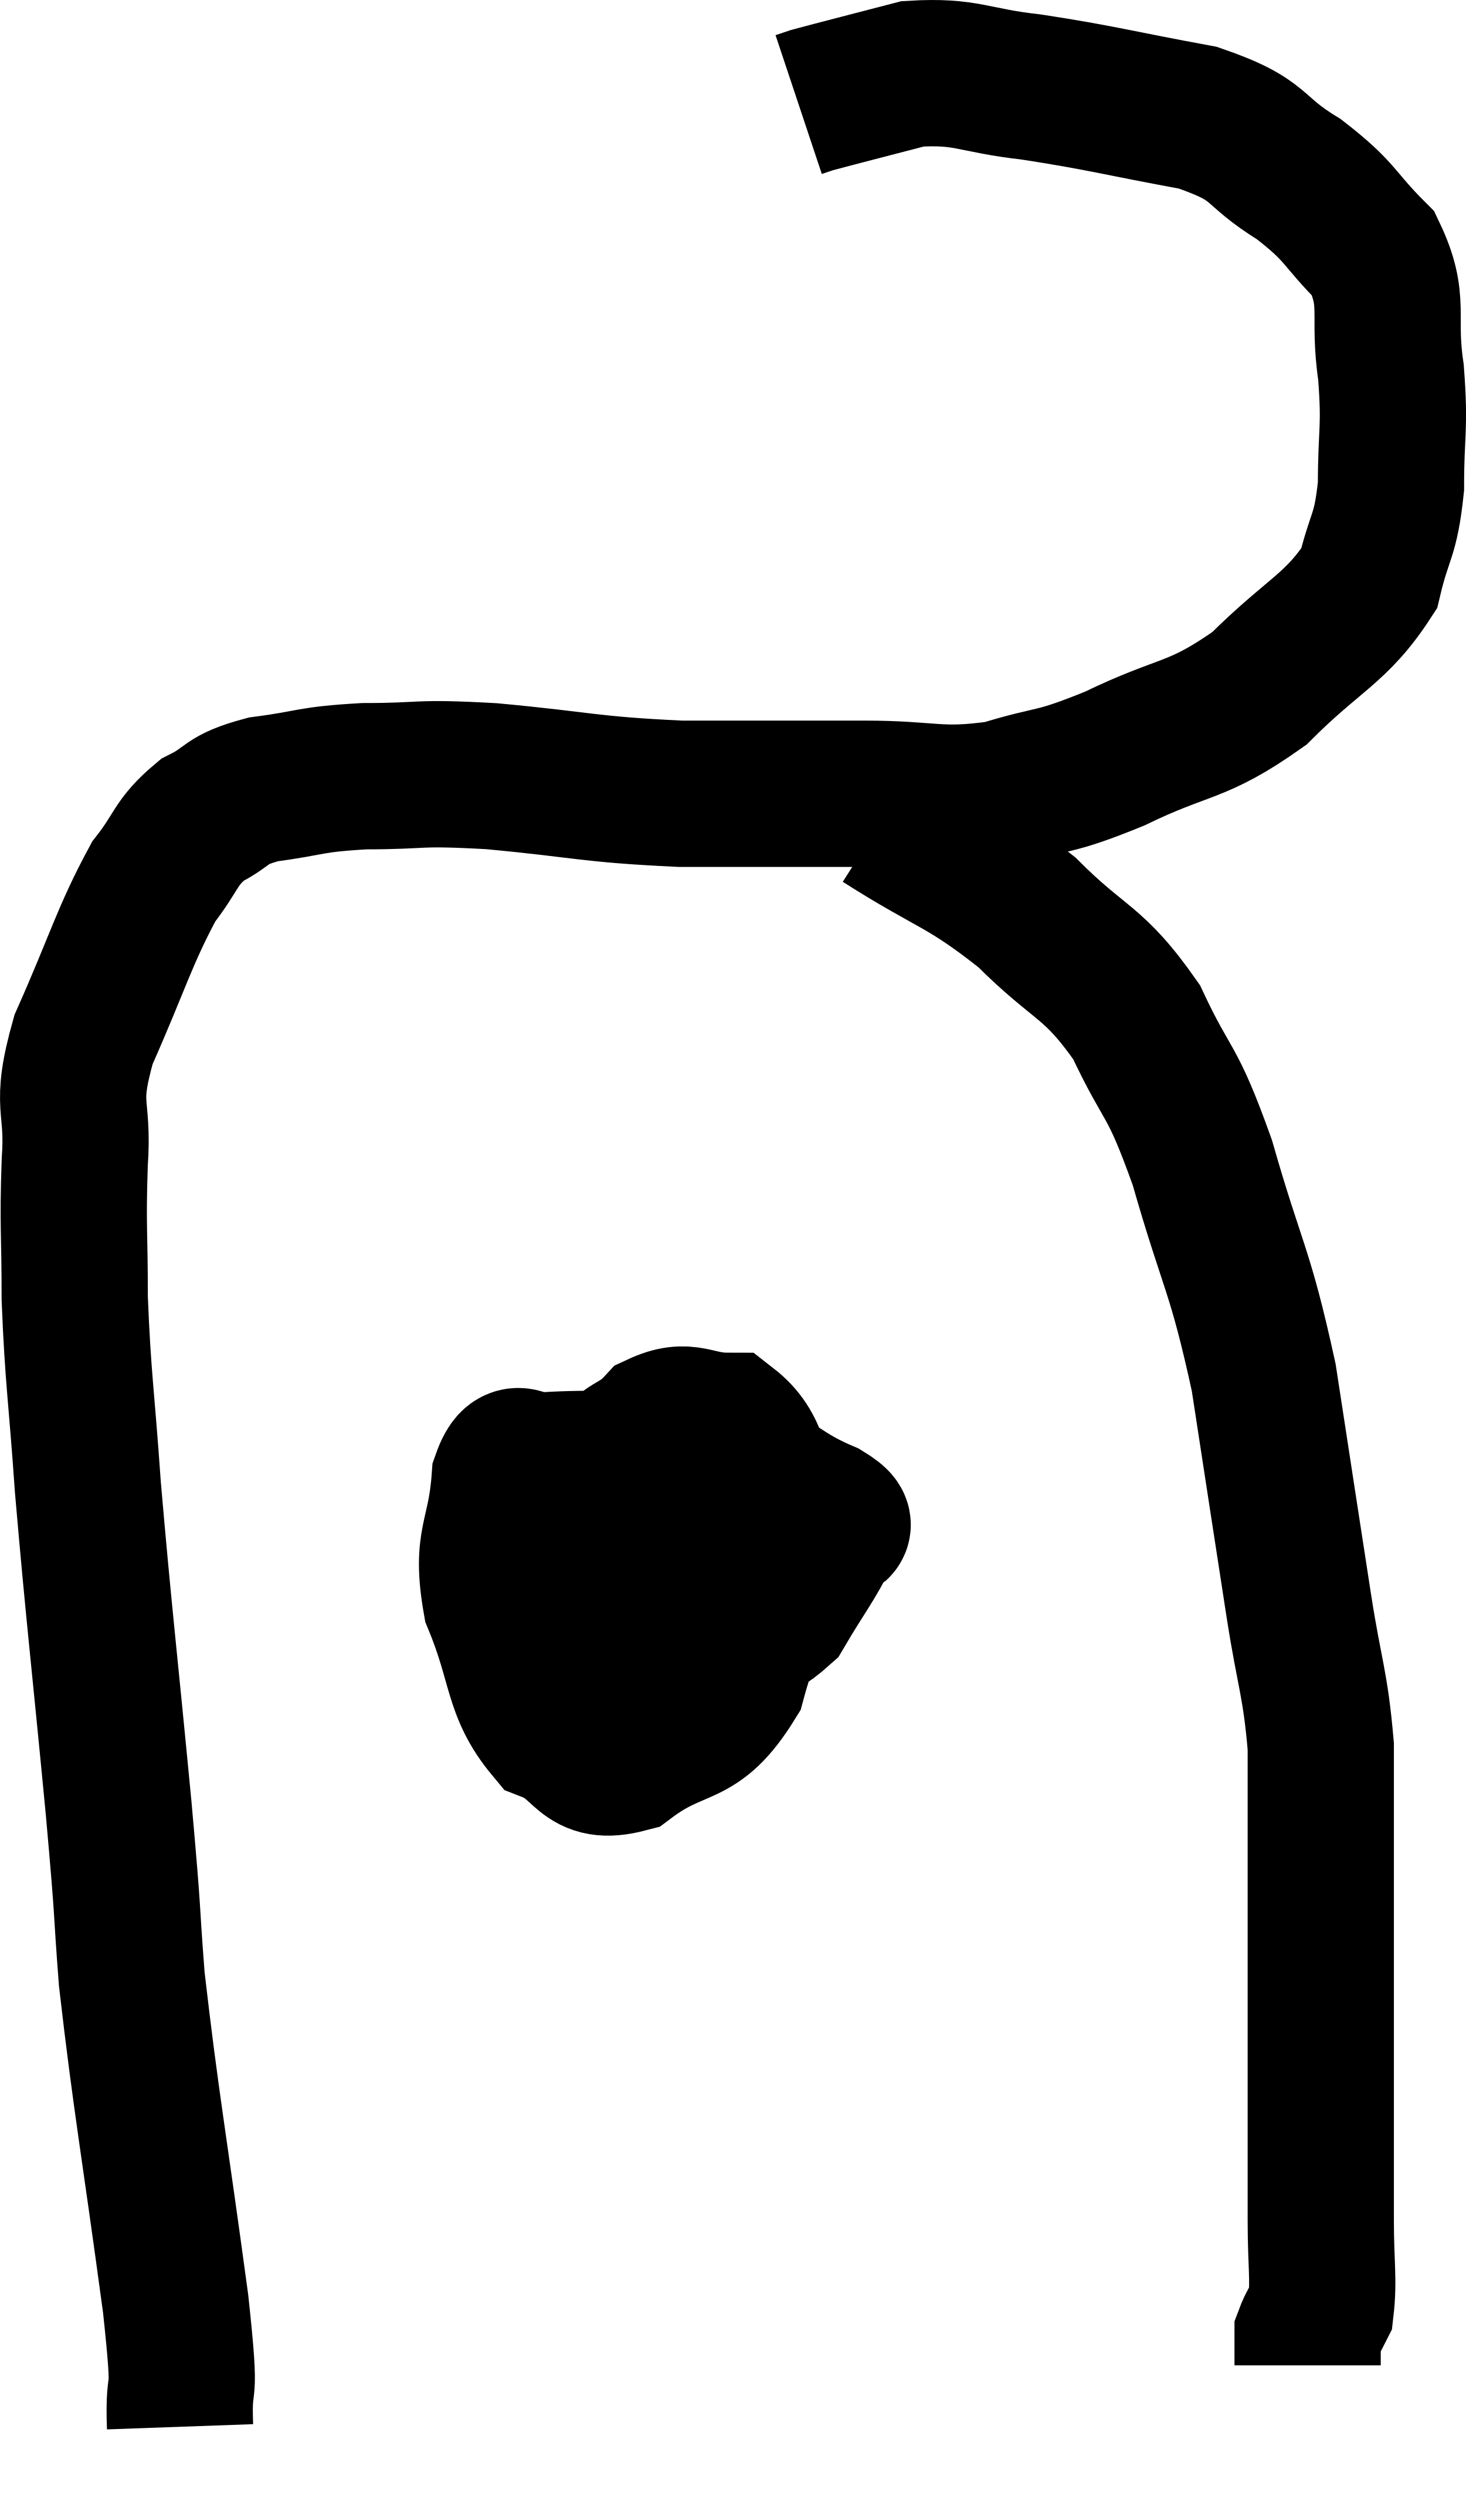 <svg xmlns="http://www.w3.org/2000/svg" viewBox="13.558 10.211 20.048 34.169" width="20.048" height="34.169"><path d="M 16.02 43.38 C 15.99 42.54, 16.125 43.23, 15.96 41.7 C 15.66 39.48, 15.555 38.955, 15.36 37.26 C 15.27 36.09, 15.33 36.6, 15.18 34.92 C 14.97 32.73, 14.91 32.28, 14.76 30.54 C 14.67 29.25, 14.625 29.07, 14.58 27.96 C 14.58 27.03, 14.55 26.985, 14.58 26.1 C 14.64 25.26, 14.43 25.38, 14.7 24.42 C 15.18 23.34, 15.255 23.01, 15.66 22.26 C 15.99 21.84, 15.945 21.735, 16.32 21.42 C 16.74 21.21, 16.605 21.15, 17.16 21 C 17.85 20.91, 17.76 20.865, 18.54 20.82 C 19.41 20.82, 19.2 20.76, 20.28 20.82 C 21.57 20.94, 21.585 21, 22.86 21.06 C 24.12 21.06, 24.285 21.06, 25.38 21.06 C 26.31 21.06, 26.385 21.18, 27.24 21.06 C 28.02 20.82, 27.915 20.94, 28.8 20.58 C 29.79 20.1, 29.91 20.235, 30.78 19.62 C 31.53 18.87, 31.83 18.81, 32.28 18.12 C 32.43 17.49, 32.505 17.565, 32.58 16.86 C 32.58 16.08, 32.64 16.095, 32.58 15.3 C 32.46 14.49, 32.655 14.34, 32.34 13.68 C 31.83 13.17, 31.92 13.125, 31.32 12.66 C 30.63 12.24, 30.855 12.135, 29.94 11.82 C 28.8 11.61, 28.635 11.55, 27.66 11.4 C 26.85 11.31, 26.79 11.175, 26.04 11.22 C 25.35 11.4, 25.05 11.475, 24.66 11.58 L 24.48 11.64" fill="none" stroke="black" stroke-width="2"></path><path d="M 25.62 21.42 C 26.61 22.05, 26.73 21.99, 27.6 22.68 C 28.35 23.43, 28.5 23.325, 29.1 24.18 C 29.55 25.14, 29.565 24.885, 30 26.1 C 30.42 27.57, 30.51 27.525, 30.84 29.04 C 31.08 30.6, 31.125 30.9, 31.32 32.16 C 31.47 33.12, 31.545 33.21, 31.62 34.08 C 31.62 34.86, 31.62 34.605, 31.62 35.64 C 31.62 36.93, 31.62 36.99, 31.62 38.22 C 31.62 39.39, 31.62 39.675, 31.62 40.56 C 31.62 41.16, 31.665 41.37, 31.62 41.76 C 31.53 41.94, 31.485 42, 31.44 42.12 C 31.44 42.18, 31.44 42.135, 31.44 42.24 C 31.44 42.39, 31.44 42.465, 31.44 42.54 C 31.44 42.54, 31.44 42.54, 31.44 42.54 L 31.44 42.54" fill="none" stroke="black" stroke-width="2"></path><path d="M 22.38 30.48 C 22.05 30.93, 21.885 30.96, 21.72 31.38 C 21.72 31.77, 21.72 31.875, 21.72 32.16 C 21.72 32.34, 21.375 32.37, 21.72 32.52 C 22.41 32.64, 22.47 32.835, 23.1 32.76 C 23.67 32.49, 23.805 32.61, 24.24 32.22 C 24.54 31.71, 24.69 31.53, 24.84 31.2 C 24.84 31.05, 25.23 31.14, 24.84 30.9 C 24.06 30.57, 24.24 30.405, 23.28 30.24 C 22.14 30.24, 21.705 30.195, 21 30.24 C 20.73 30.33, 20.625 29.955, 20.46 30.42 C 20.4 31.26, 20.19 31.245, 20.34 32.1 C 20.7 32.97, 20.61 33.3, 21.06 33.84 C 21.6 34.05, 21.51 34.425, 22.14 34.26 C 22.86 33.72, 23.07 34.005, 23.58 33.18 C 23.88 32.07, 24.195 31.83, 24.18 30.96 C 23.85 30.33, 23.925 30.015, 23.52 29.7 C 23.04 29.7, 22.98 29.505, 22.56 29.7 C 22.2 30.09, 22.065 29.88, 21.84 30.48 C 21.75 31.29, 21.615 31.59, 21.66 32.1 C 21.84 32.31, 21.825 32.415, 22.02 32.52 C 22.23 32.52, 22.17 32.745, 22.44 32.52 C 22.77 32.07, 22.935 31.89, 23.1 31.62 C 23.1 31.53, 23.145 31.53, 23.1 31.44 C 23.01 31.35, 23.1 31.155, 22.92 31.26 C 22.65 31.56, 22.53 31.515, 22.38 31.86 C 22.35 32.25, 22.245 32.235, 22.32 32.64 L 22.68 33.48" fill="none" stroke="black" stroke-width="2"></path></svg>